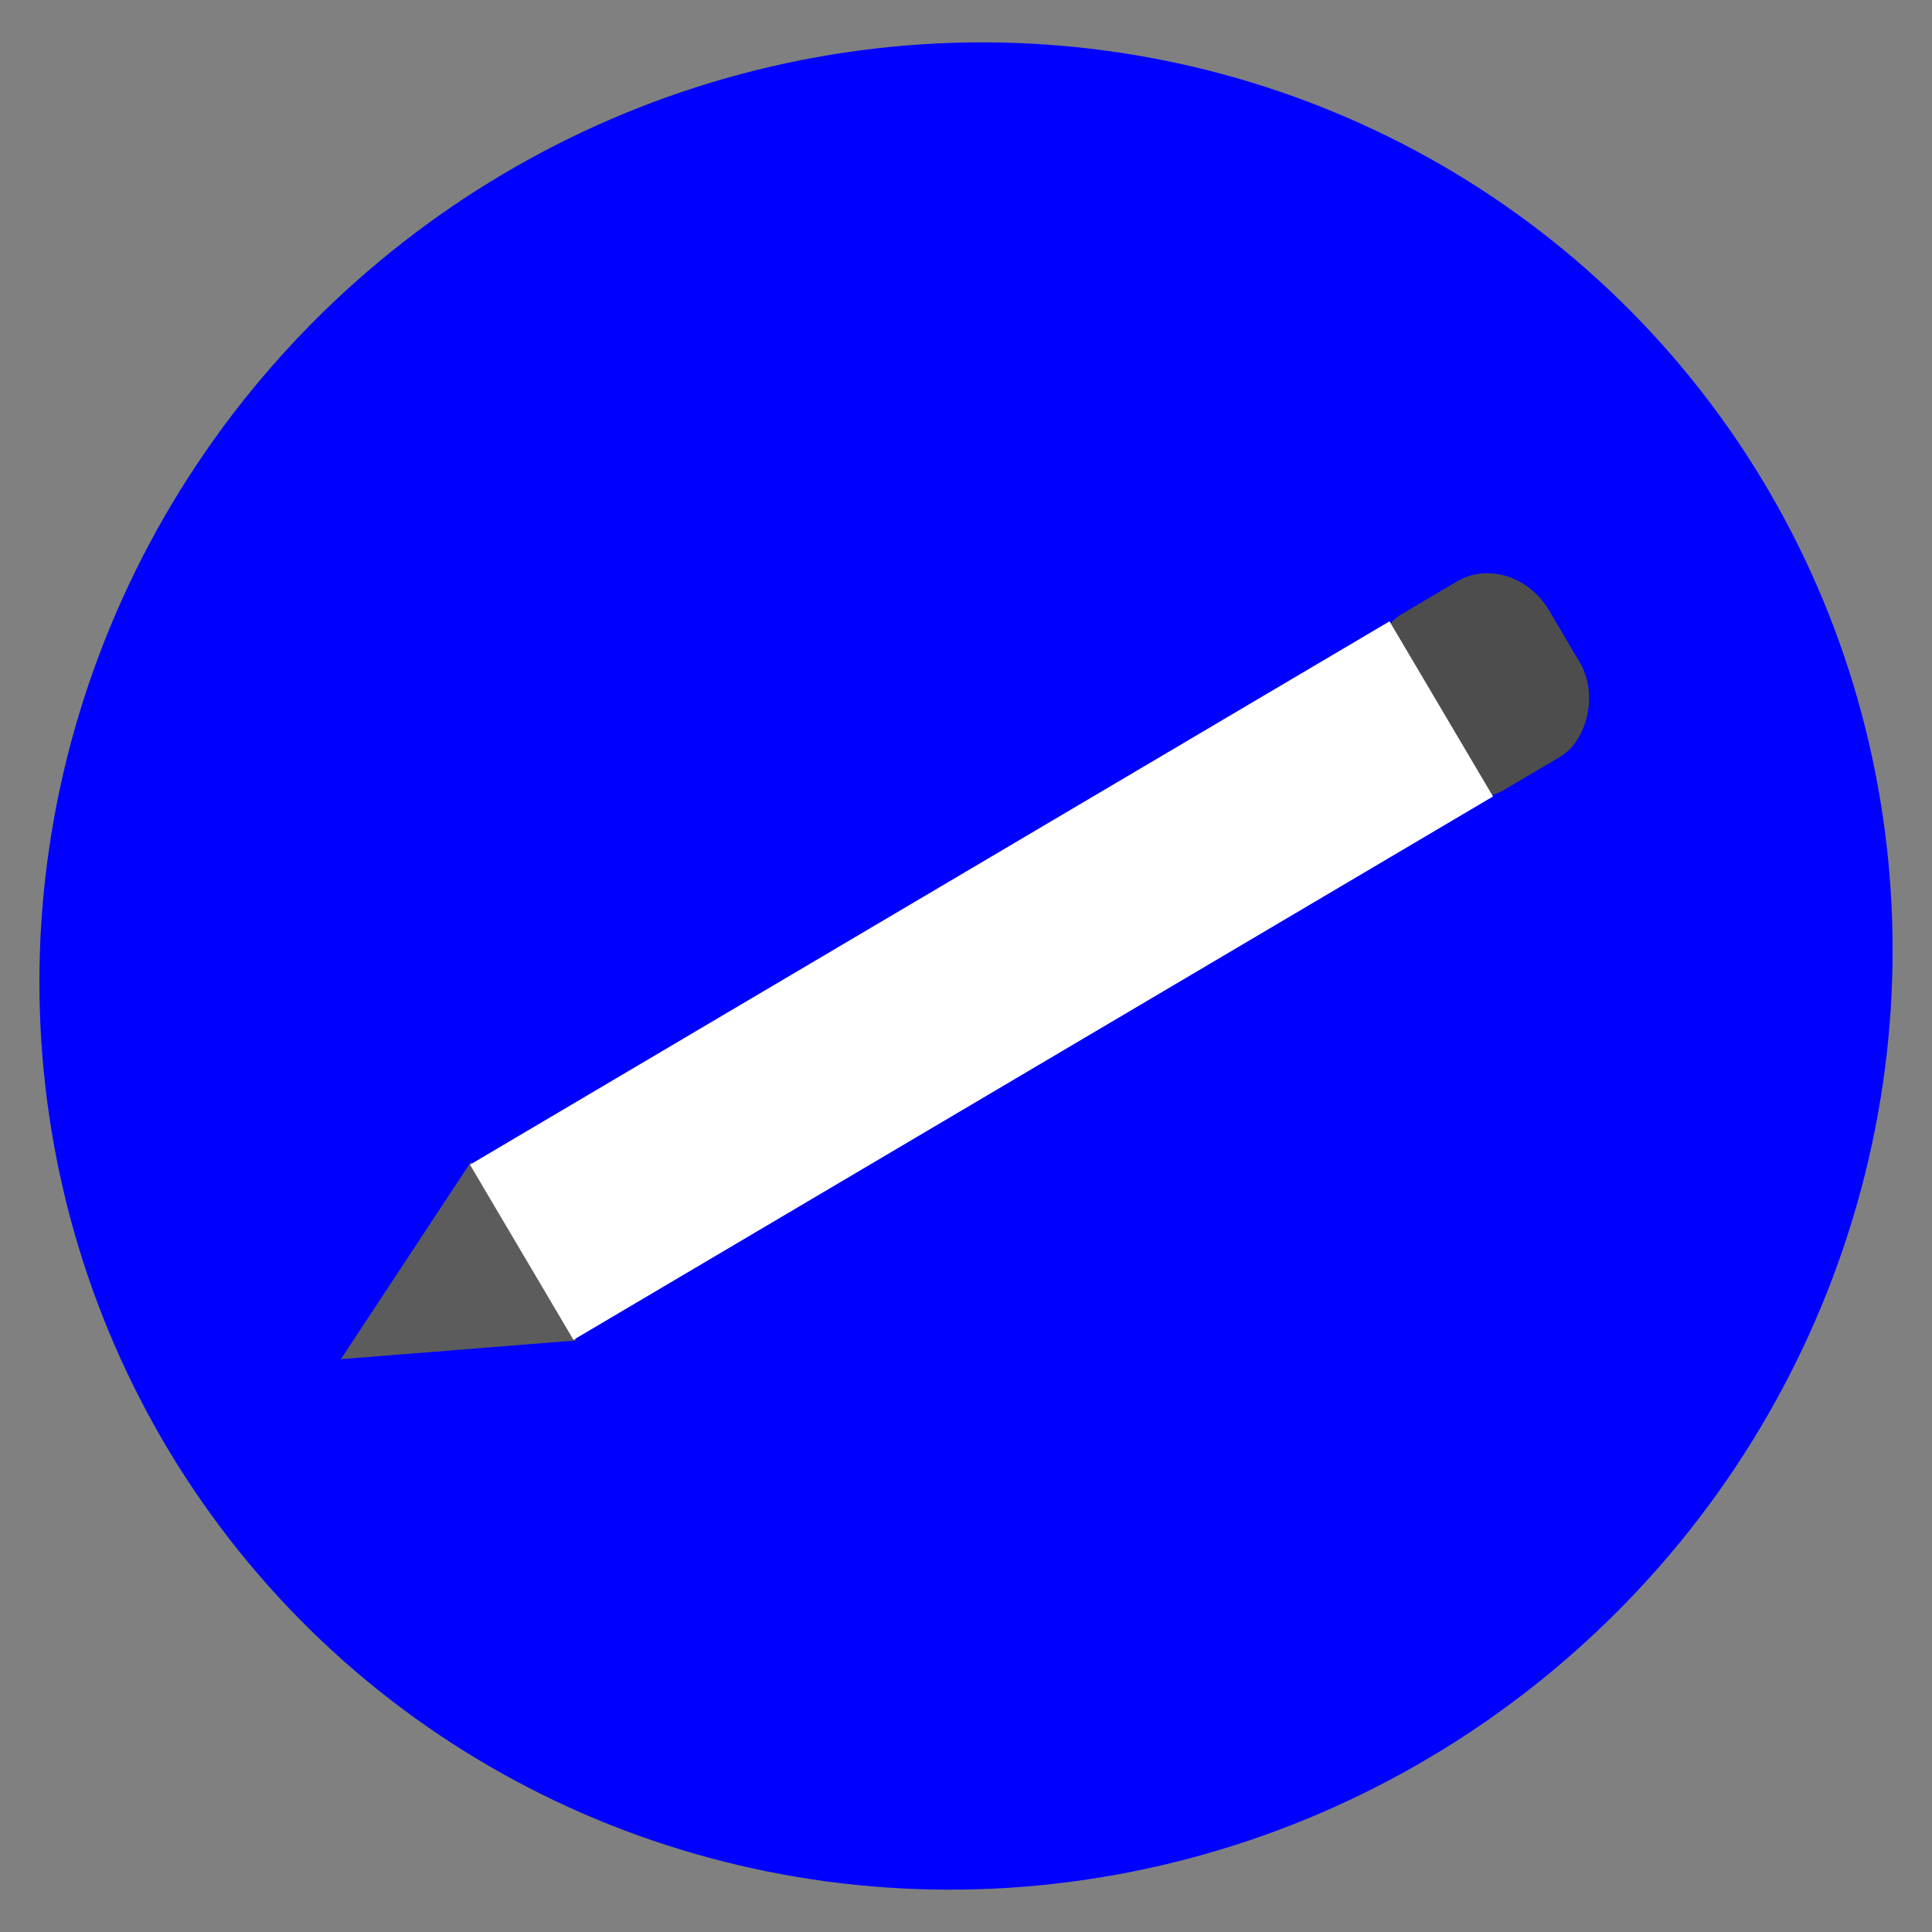 <?xml version="1.0" encoding="UTF-8" standalone="no"?>
<!-- Created with Inkscape (http://www.inkscape.org/) -->

<svg
   width="50"
   height="50"
   viewBox="0 0 50 50"
   version="1.1"
   id="svg1"
   sodipodi:docname="edit.svg"
   inkscape:version="1.3 (0e150ed, 2023-07-21)"
   xmlns:inkscape="http://www.inkscape.org/namespaces/inkscape"
   xmlns:sodipodi="http://sodipodi.sourceforge.net/DTD/sodipodi-0.dtd"
   xmlns="http://www.w3.org/2000/svg"
   xmlns:svg="http://www.w3.org/2000/svg">
  <rect x="0" y="0" width="50" height="50" fill="#808080" stroke="none"/>
  <sodipodi:namedview
     id="namedview1"
     pagecolor="#505050"
     bordercolor="#eeeeee"
     borderopacity="1"
     inkscape:showpageshadow="0"
     inkscape:pageopacity="0"
     inkscape:pagecheckerboard="0"
     inkscape:deskcolor="#505050"
     inkscape:zoom="4.72"
     inkscape:cx="25"
     inkscape:cy="25"
     inkscape:window-width="1312"
     inkscape:window-height="449"
     inkscape:window-x="224"
     inkscape:window-y="487"
     inkscape:window-maximized="0"
     inkscape:current-layer="layer1" />
  <defs
     id="defs1" />
  <g
     id="layer1">
    <ellipse
       style="fill:#0000ff;stroke:none;stroke-width:2.5;stroke-dasharray:none;fill-opacity:1"
       id="path6"
       cx="-3.207"
       cy="-35.21"
       rx="24.153"
       ry="23.729"
       transform="rotate(140.204)" />
    <g
       id="g2"
       style="fill:#ffffff;stroke:#ffffff"
       transform="rotate(-160.376,25.233,25.154)">
      <path
         style="fill:#5c5c5c;fill-opacity:1;stroke:none;stroke-width:2.499;stroke-linecap:round;stroke-linejoin:miter"
         id="path1"
         d="m 23.693,40.805 -0.76,-1.316 -0.76,-1.316 1.52,0 1.52,0 -0.76,1.316 z"
         transform="matrix(-1.357,-1.131,1.337,-1.605,14.92,102.492)" />
      <rect
         style="fill:#4d4d4d;fill-opacity:1;stroke:none;stroke-width:4.8;stroke-linecap:round;stroke-linejoin:miter"
         id="rect2"
         width="5.265"
         height="5.015"
         x="-37.842"
         y="-20.727"
         transform="rotate(-140.204)"
         ry="1.669"
         rx="1.855" />
      <rect
         style="fill:#ffffff;stroke:none;stroke-width:4.8;stroke-linecap:round;stroke-linejoin:miter"
         id="rect1"
         width="5.265"
         height="27.642"
         x="-37.842"
         y="-17.028"
         transform="rotate(-140.204)" />
    </g>
  </g>
</svg>
